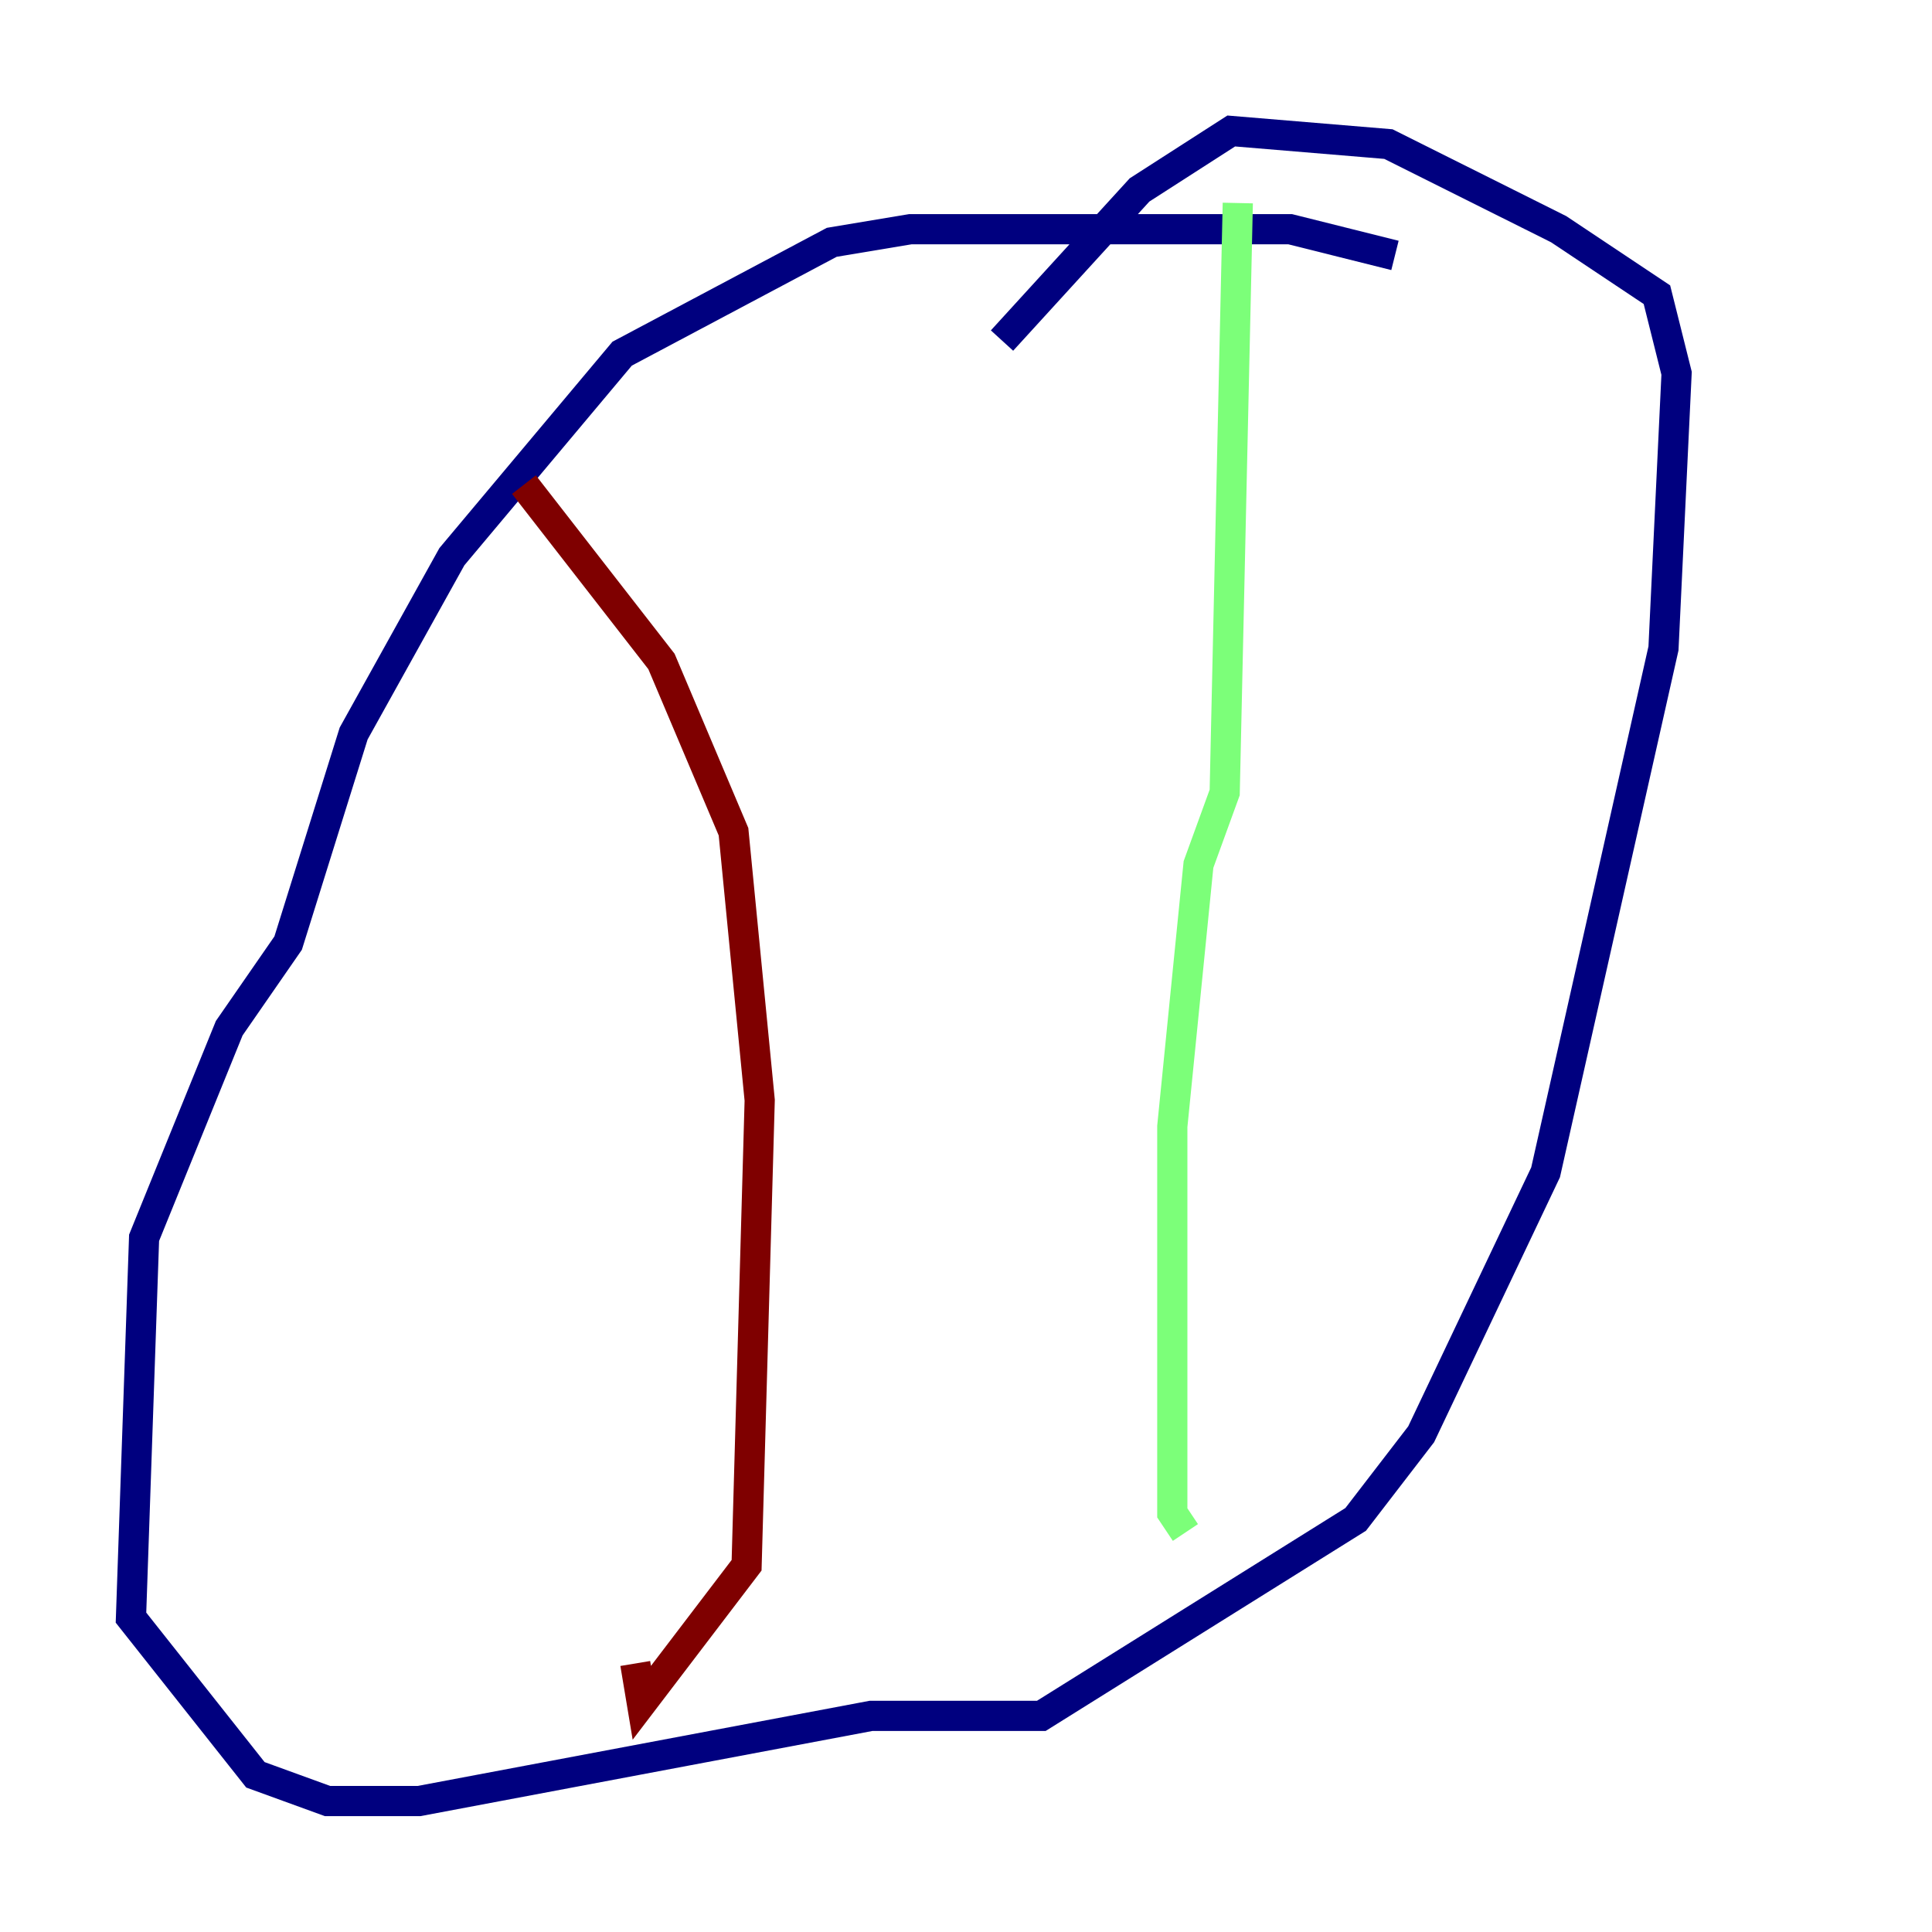 <?xml version="1.0" encoding="utf-8" ?>
<svg baseProfile="tiny" height="128" version="1.2" viewBox="0,0,128,128" width="128" xmlns="http://www.w3.org/2000/svg" xmlns:ev="http://www.w3.org/2001/xml-events" xmlns:xlink="http://www.w3.org/1999/xlink"><defs /><polyline fill="none" points="92.42,16.922 85.478,15.186 60.312,15.186 55.105,16.054 41.22,23.43 29.939,36.881 23.43,48.597 19.091,62.481 15.186,68.122 9.546,82.007 8.678,107.173 16.922,117.586 21.695,119.322 27.77,119.322 57.709,113.681 68.99,113.681 89.817,100.664 94.156,95.024 102.4,77.668 110.21,42.956 111.078,24.732 109.776,19.525 103.268,15.186 91.986,9.546 81.573,8.678 75.498,12.583 66.386,22.563" stroke="#00007f" stroke-width="2" /><polyline fill="none" points="82.007,13.451 81.139,52.502 79.403,57.275 77.668,74.63 77.668,100.231 78.536,101.532" stroke="#7cff79" stroke-width="2" /><polyline fill="none" points="34.712,32.108 43.824,43.824 48.597,55.105 50.332,72.895 49.464,103.702 42.522,112.814 42.088,110.21" stroke="#7f0000" stroke-width="2" /></svg>